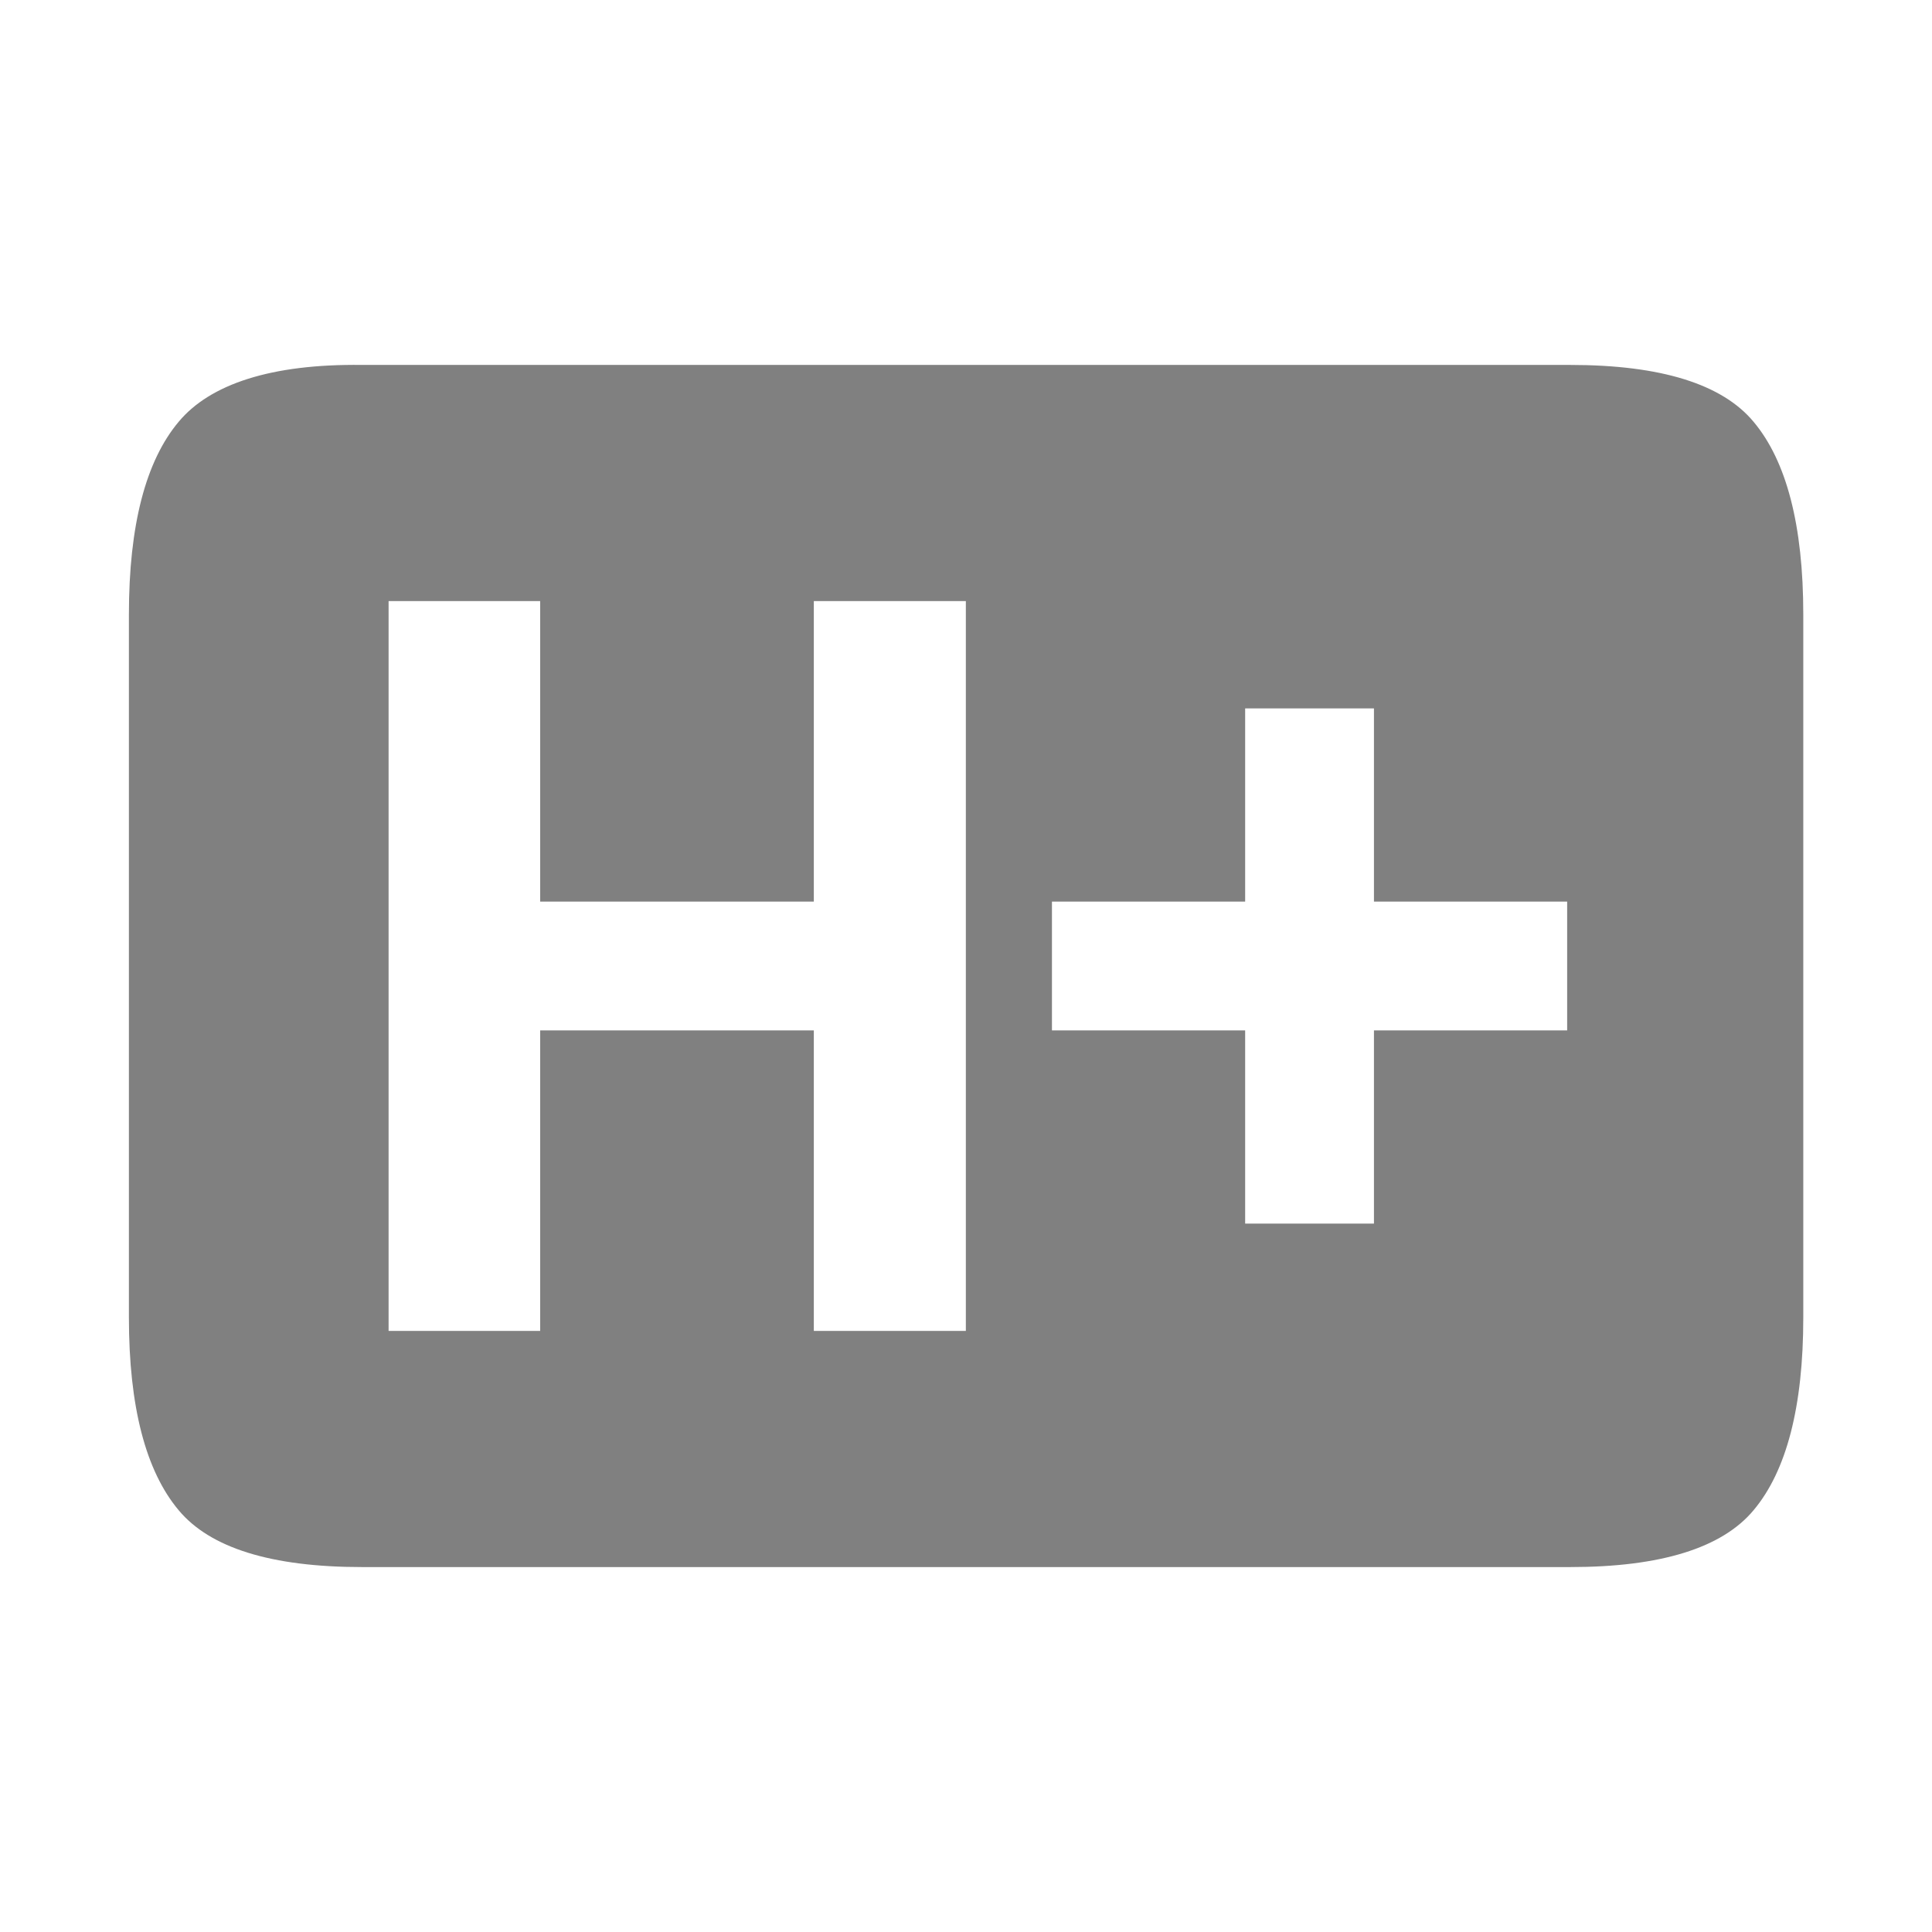 <?xml version="1.0" encoding="UTF-8"?>
<!-- Created with Inkscape (http://www.inkscape.org/) -->
<svg id="svg6138" width="90" height="90" version="1.1" viewBox="0 0 90 90" xmlns="http://www.w3.org/2000/svg" xmlns:cc="http://creativecommons.org/ns#" xmlns:dc="http://purl.org/dc/elements/1.1/" xmlns:rdf="http://www.w3.org/1999/02/22-rdf-syntax-ns#">
 <defs id="defs6140">
  <clipPath id="clipPath3017-4-5-9">
   <path id="path3019-4-1-2" d="m199 186.36v27h39v-27h-39zm25.141 7.5c0.532 1e-5 0.983 0.079 1.406 0.156 0.434 0.067 0.852 0.15 1.156 0.25 0.315 0.088 0.523 0.151 0.719 0.25 0.206 0.1 0.398 0.21 0.484 0.266l-0.719 2.047c-0.347-0.188-0.732-0.336-1.188-0.469-0.445-0.144-0.952-0.188-1.484-0.188-1.183 2e-5 -2.077 0.294-2.609 0.969-0.521 0.663-0.766 1.589-0.766 2.75 0 0.564 0.088 1.083 0.219 1.547 0.13 0.453 0.286 0.84 0.547 1.172 0.261 0.332 0.609 0.593 1 0.781 0.391 0.177 0.869 0.234 1.391 0.234 0.282 0 0.476 0.012 0.672 0 0.206-0.012 0.395-0.029 0.547-0.062v-4.016h2.578v5.688c-0.304 0.122-0.78 0.305-1.453 0.438-0.673 0.144-1.528 0.188-2.516 0.188-0.847 0-1.586-0.11-2.281-0.375-0.684-0.265-1.339-0.663-1.828-1.172-0.489-0.509-0.854-1.15-1.125-1.891-0.261-0.741-0.391-1.58-0.391-2.531 0-0.962 0.16-1.822 0.453-2.562 0.293-0.741 0.708-1.382 1.219-1.891 0.51-0.52 1.082-0.875 1.766-1.141 0.695-0.265 1.421-0.438 2.203-0.438zm-11.953 0.031c0.163-0.012 0.353 0 0.531 0 0.659 2e-5 1.243 0.116 1.719 0.281 0.486 0.154 0.874 0.375 1.188 0.672 0.313 0.286 0.552 0.604 0.703 1 0.151 0.385 0.203 0.866 0.203 1.328 0 0.451-0.111 0.868-0.359 1.297-0.249 0.418-0.579 0.733-1 0.953 0.584 0.242 1.046 0.578 1.359 1.062 0.324 0.473 0.469 1.047 0.469 1.719-1e-5 0.528-0.077 1.033-0.25 1.484-0.173 0.44-0.445 0.857-0.812 1.188-0.367 0.319-0.834 0.547-1.406 0.734-0.562 0.176-1.222 0.25-2 0.25-0.292 0-0.613 0.011-0.938-0.031-0.324-0.033-0.651-0.121-0.953-0.188-0.303-0.066-0.533-0.11-0.781-0.188-0.249-0.077-0.469-0.153-0.609-0.219l0.453-2.062c0.281 0.121 0.661 0.248 1.094 0.391 0.443 0.132 1.024 0.219 1.672 0.219 0.746 0 1.232-0.136 1.578-0.422 0.346-0.286 0.547-0.672 0.547-1.156 0-0.297-0.058-0.536-0.188-0.734-0.119-0.209-0.3-0.379-0.516-0.5-0.216-0.132-0.51-0.268-0.812-0.312-0.292-0.055-0.571-0.062-0.906-0.062h-0.984v-1.938h1.125c0.238 0 0.424-0.081 0.641-0.125 0.227-0.044 0.468-0.088 0.641-0.188 0.173-0.11 0.293-0.261 0.391-0.438 0.108-0.187 0.125-0.428 0.125-0.703 0-0.209-0.039-0.377-0.125-0.531-0.086-0.154-0.188-0.276-0.328-0.375-0.13-0.099-0.238-0.19-0.422-0.234-0.173-0.055-0.363-0.062-0.547-0.062-0.465 3e-5 -0.944 0.06-1.344 0.203-0.389 0.143-0.738 0.322-1.062 0.531l-0.844-1.828c0.173-0.11 0.382-0.176 0.609-0.297 0.238-0.121 0.469-0.245 0.75-0.344 0.281-0.099 0.593-0.215 0.906-0.281 0.162-0.033 0.322-0.083 0.484-0.094z" style="color:#000000;fill:#f0f"/>
  </clipPath>
 </defs>
 <g id="layer1" transform="translate(-283.57 -358.79)">
  <g id="g6041" transform="translate(-298.43 -513.57)">
   <path id="path6342-4" d="m598.86 889.36c-4.233-0.053-7.077 0.897-8.537 2.648-1.533 1.825-2.318 4.819-2.318 8.979v32.746c0 4.16 0.786 7.154 2.318 8.979 1.46 1.752 4.304 2.648 8.537 2.648h56.291c4.233 0 7.077-0.897 8.537-2.648 1.533-1.825 2.316-4.819 2.316-8.979v-32.746c0-4.16-0.784-7.154-2.316-8.979-1.46-1.752-4.304-2.648-8.537-2.648h-56.291zm1.242 11h7.061v14h12.748v-13.326-0.674h7.082v33.998h-7.082v-13.998h-12.748v13.998h-7.061v-33.998zm39.902 5h6v9h9v6h-9v9h-6v-9h-9v-6h9v-9z" style="fill:#808080"/>
   <rect id="rect5884" x="582" y="872.36" width="90" height="90" style="fill:none"/>
   <path id="path5892" transform="matrix(2 0 0 2 190 517.64)" d="m213.5 189.36c-9 0-10 0-10 6v9c0 6 1 6 10 6h10c9 0 10 0 10-6v-9c0-6-1-6-10-6z" clip-path="url(#clipPath3017-4-5-9)" style="display:none;fill:#ccc"/>
  </g>
 </g>
</svg>
